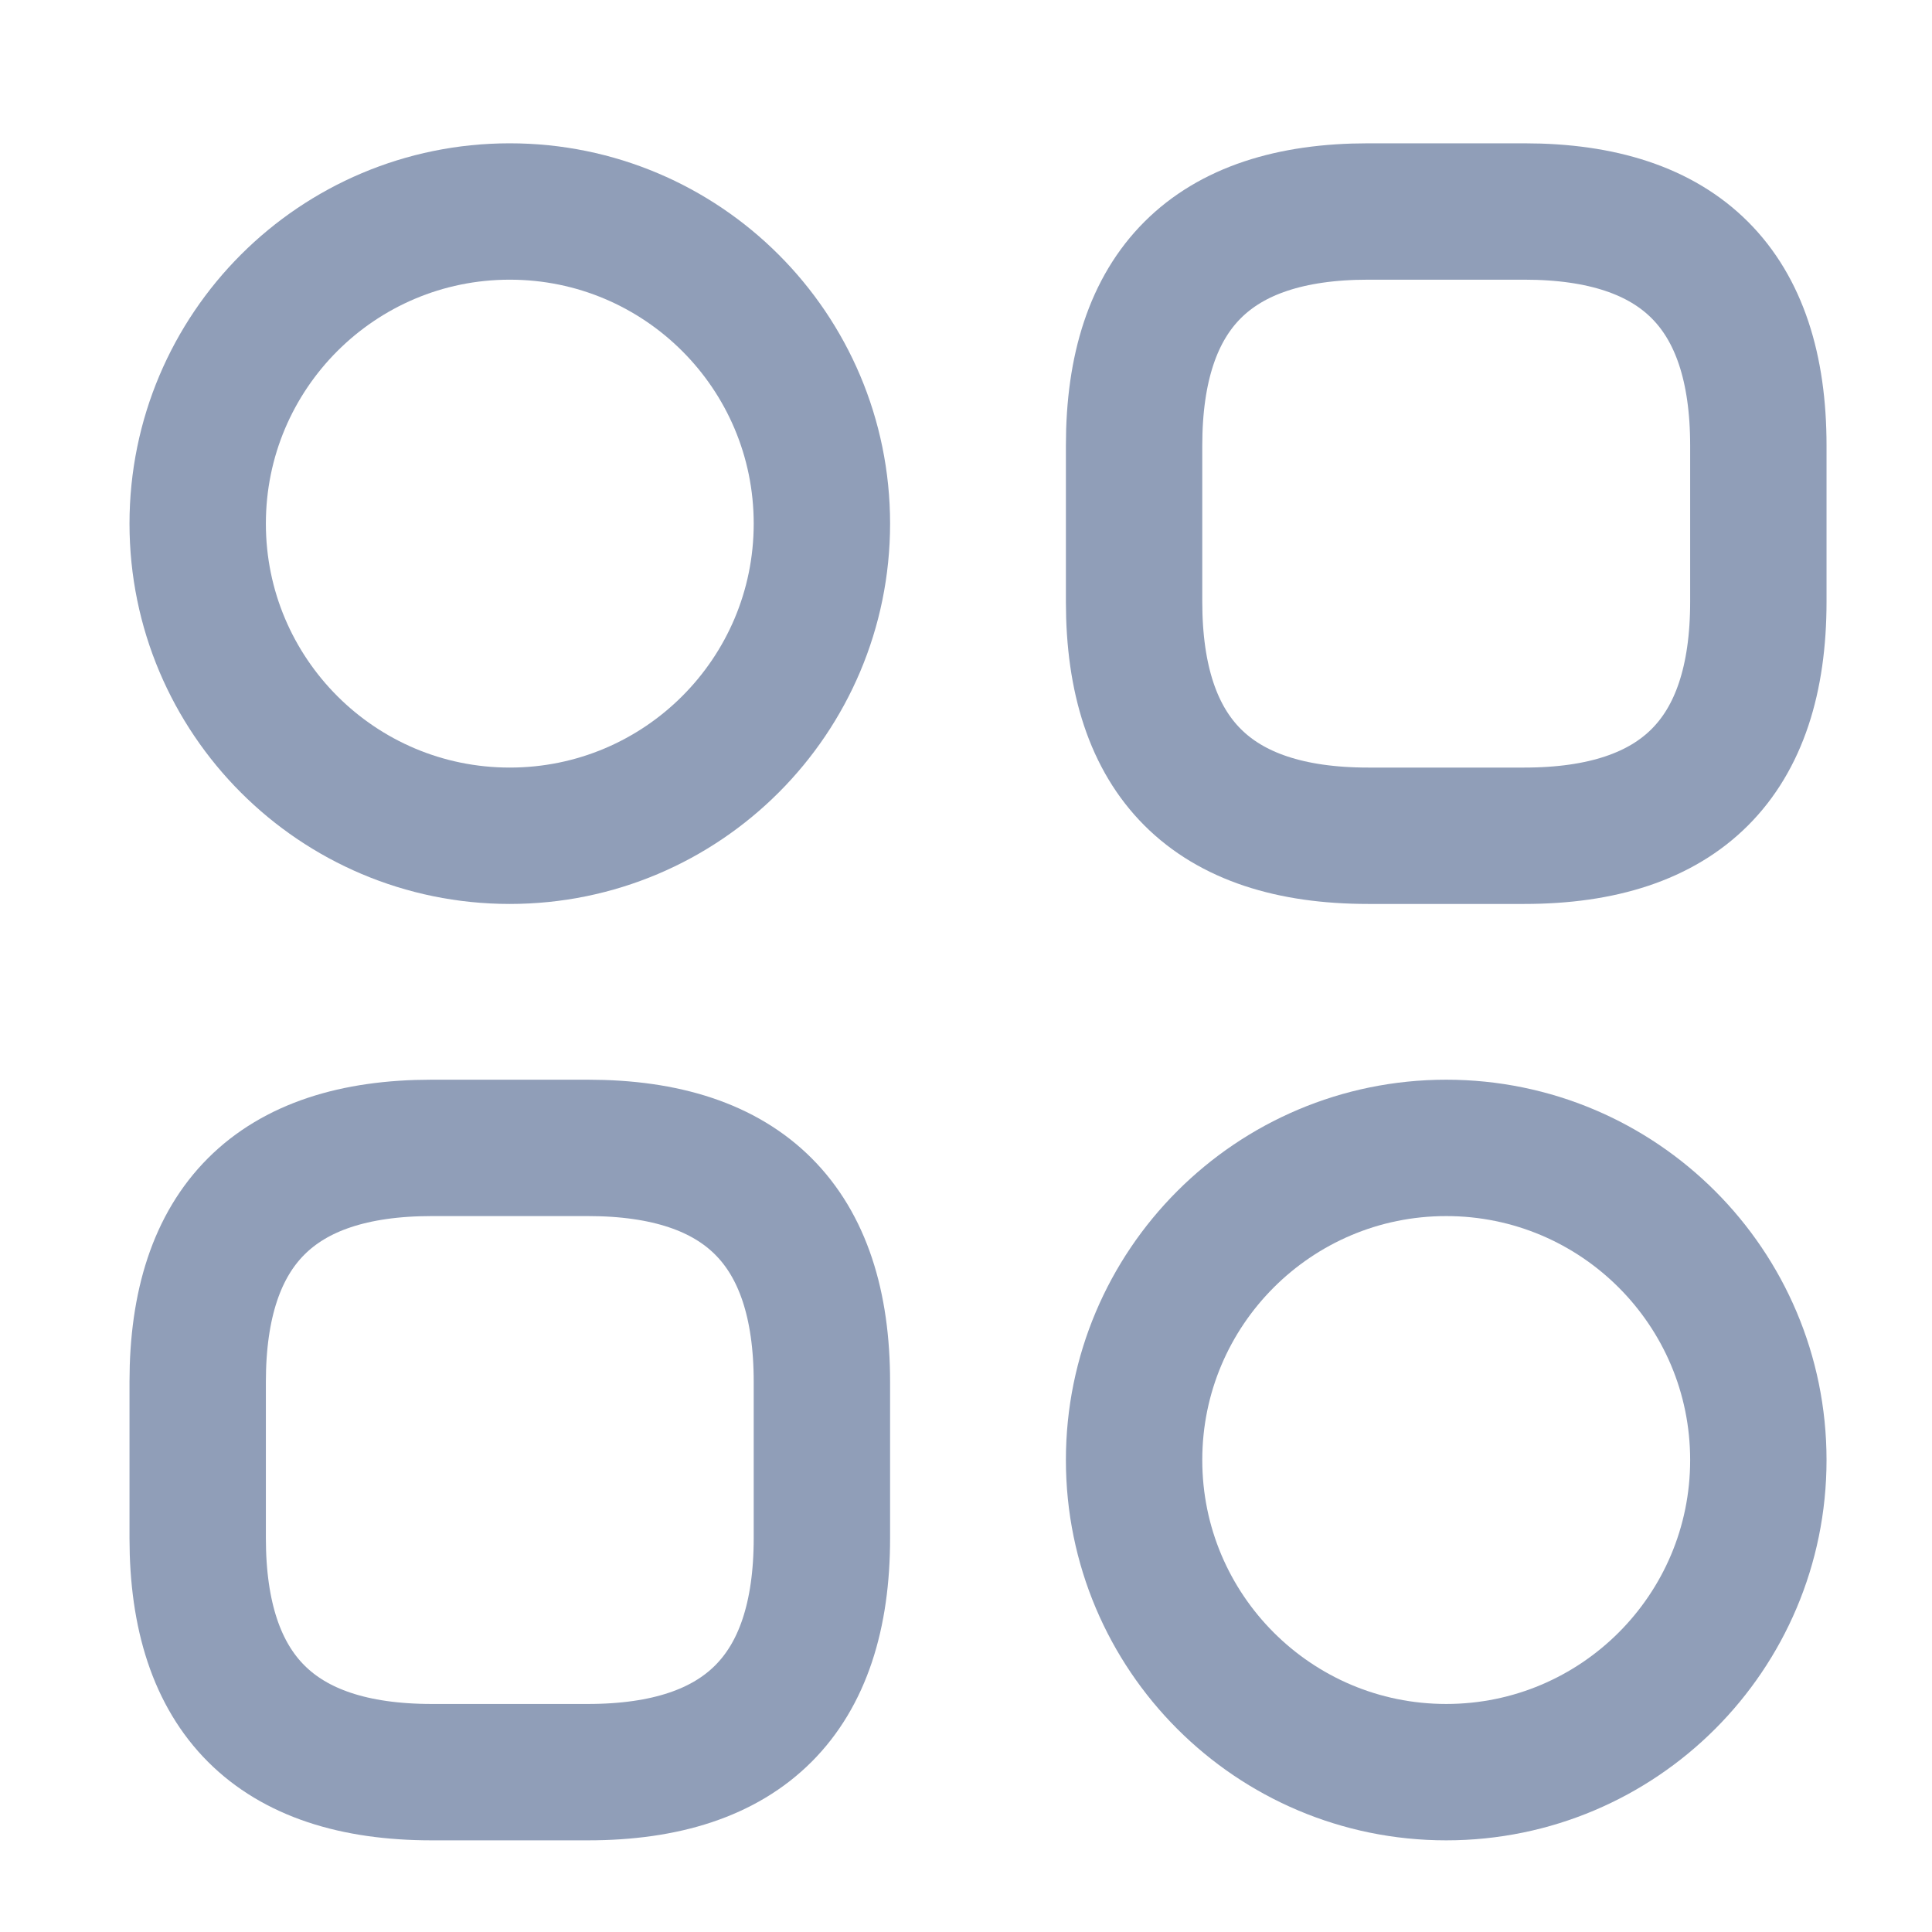 <svg width="34" height="34" viewBox="0 0 34 34" fill="none" xmlns="http://www.w3.org/2000/svg">
<path d="M24.078 14.708H26.824C29.571 14.708 30.944 13.335 30.944 10.588V7.842C30.944 5.095 29.571 3.722 26.824 3.722H24.078C21.331 3.722 19.958 5.095 19.958 7.842V10.588C19.958 13.335 21.331 14.708 24.078 14.708Z" stroke="#909EB8" stroke-width="2.4" stroke-miterlimit="10" stroke-linecap="round" stroke-linejoin="round"/>
<path d="M7.598 31.187H10.345C13.091 31.187 14.464 29.813 14.464 27.067V24.32C14.464 21.574 13.091 20.201 10.345 20.201H7.598C4.852 20.201 3.479 21.574 3.479 24.32V27.067C3.479 29.813 4.852 31.187 7.598 31.187Z" stroke="#909EB8" stroke-width="2.4" stroke-miterlimit="10" stroke-linecap="round" stroke-linejoin="round"/>
<path d="M8.971 14.708C12.005 14.708 14.464 12.248 14.464 9.215C14.464 6.181 12.005 3.722 8.971 3.722C5.938 3.722 3.479 6.181 3.479 9.215C3.479 12.248 5.938 14.708 8.971 14.708Z" stroke="#909EB8" stroke-width="2.4" stroke-miterlimit="10" stroke-linecap="round" stroke-linejoin="round"/>
<path d="M25.451 31.187C28.485 31.187 30.944 28.727 30.944 25.694C30.944 22.66 28.485 20.201 25.451 20.201C22.417 20.201 19.958 22.66 19.958 25.694C19.958 28.727 22.417 31.187 25.451 31.187Z" stroke="#909EB8" stroke-width="2.4" stroke-miterlimit="10" stroke-linecap="round" stroke-linejoin="round"/>
</svg>
